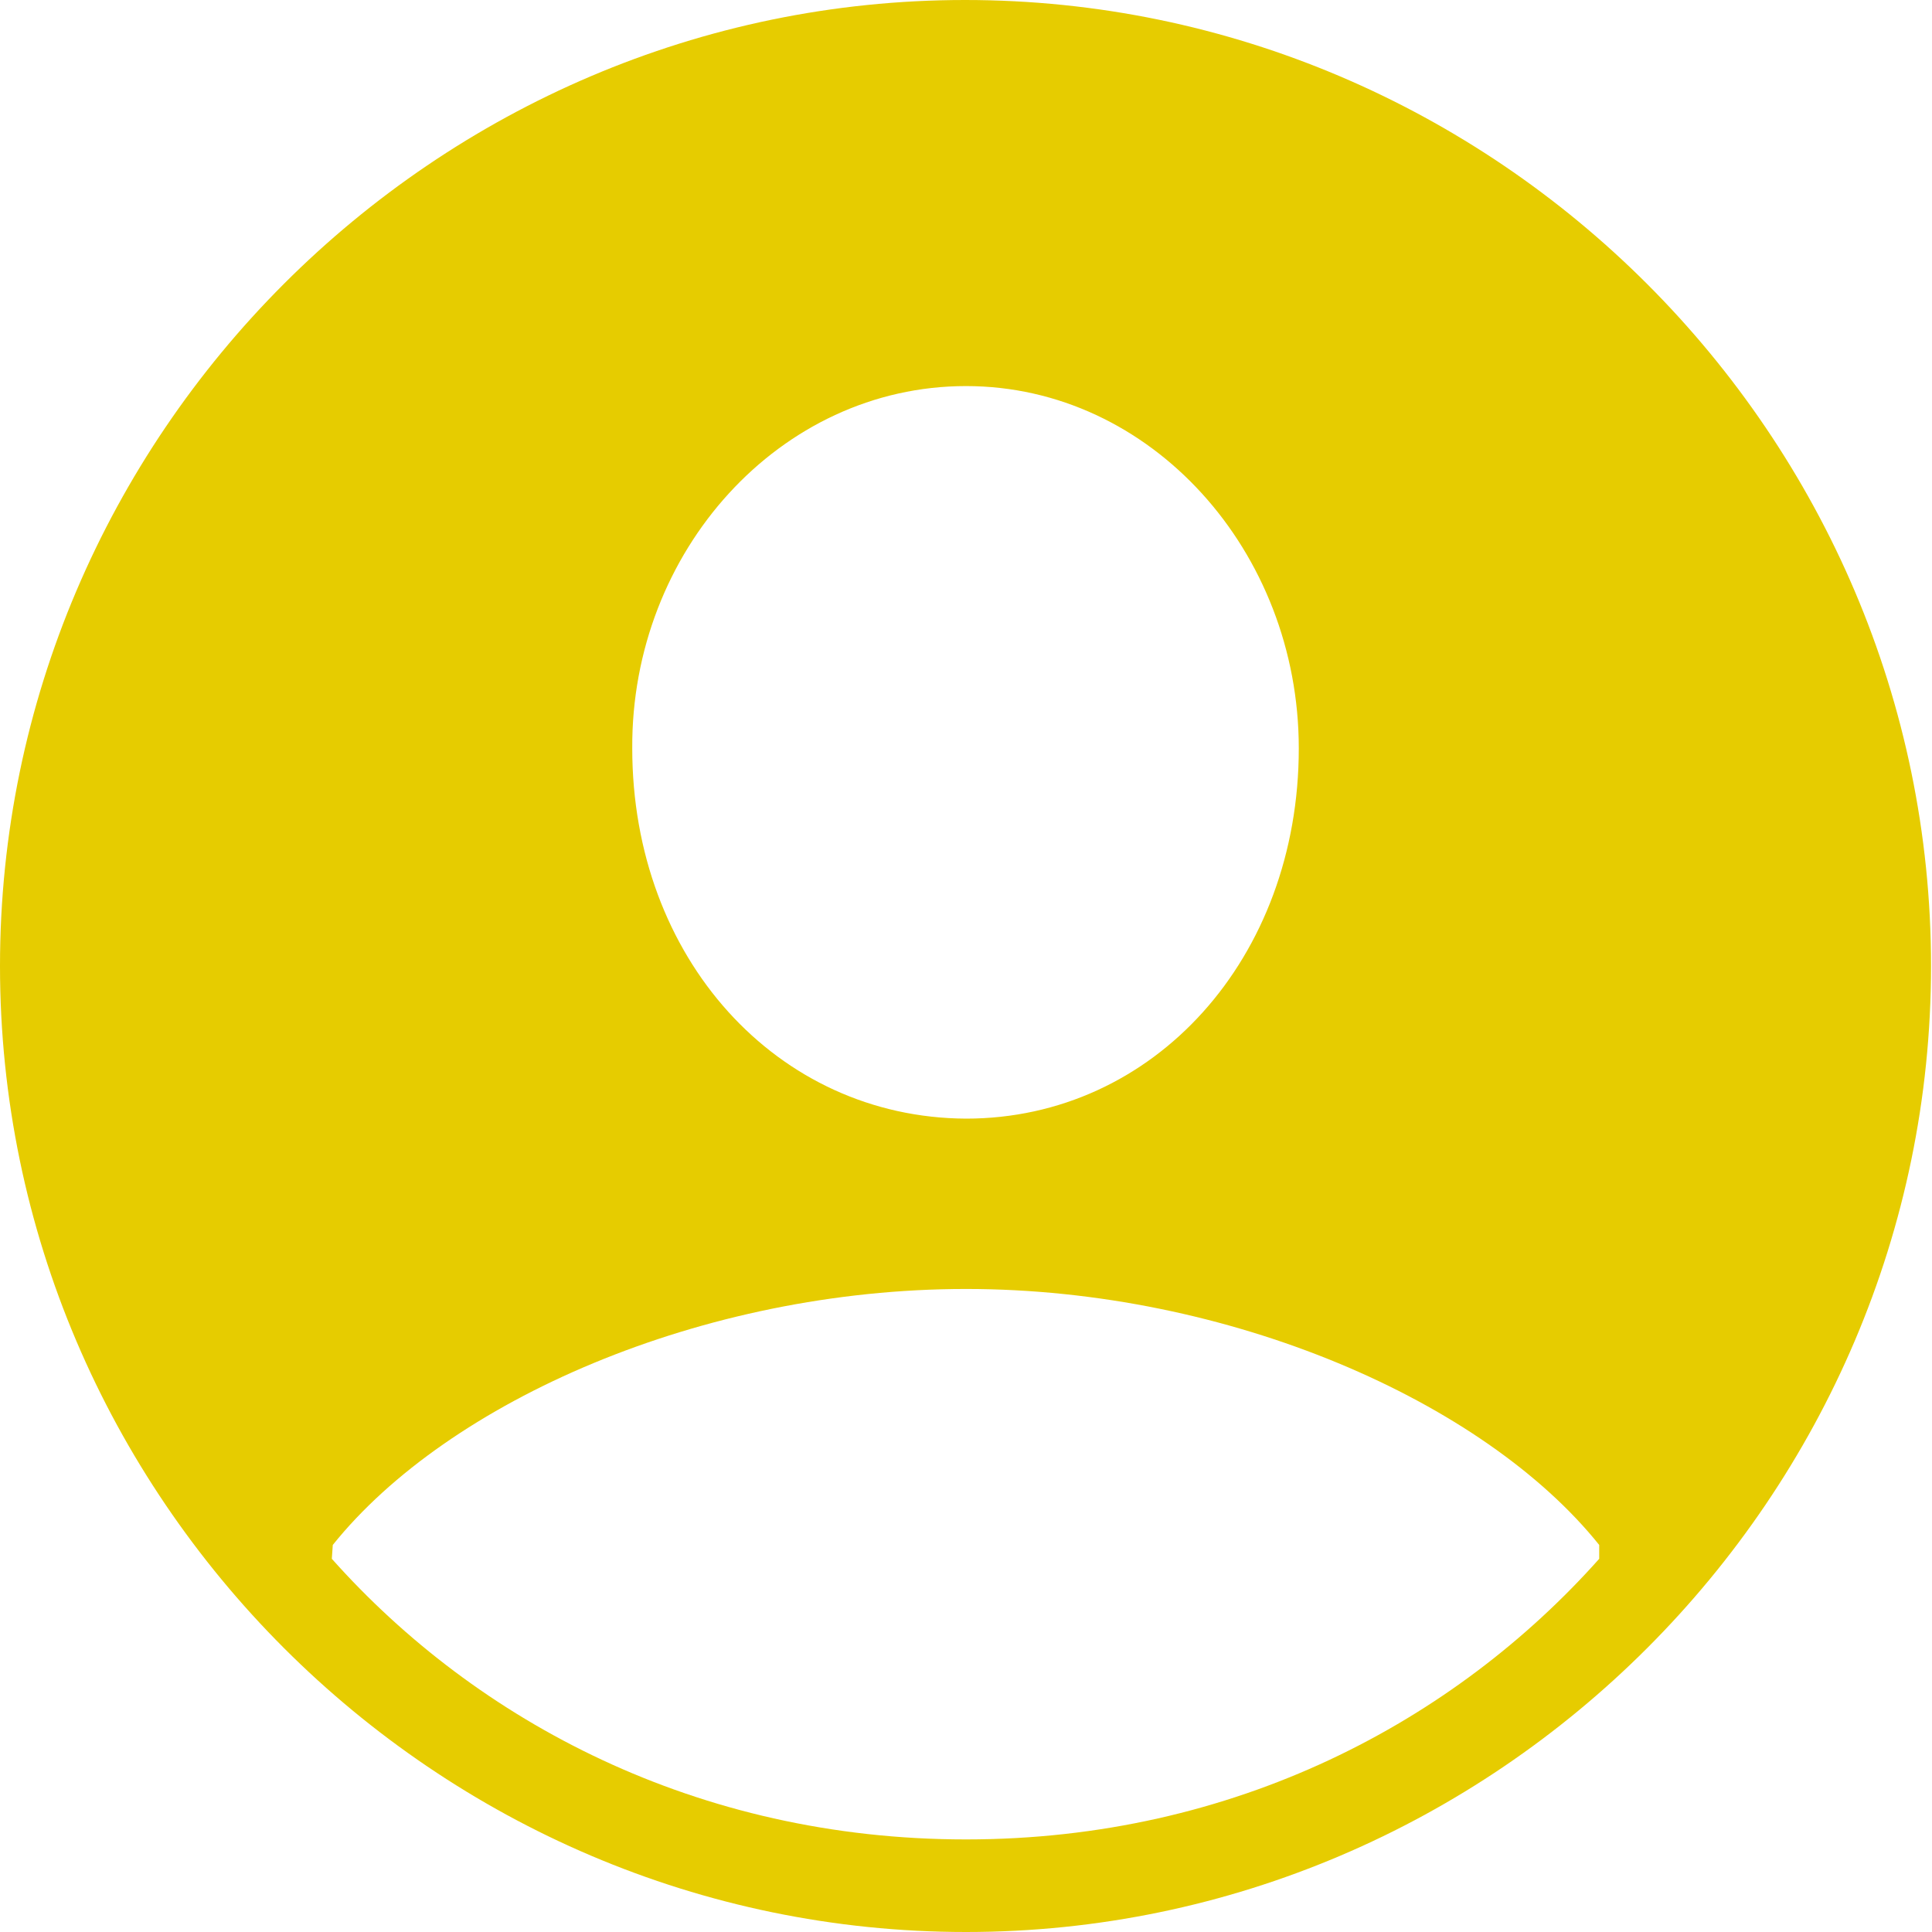 <svg viewBox="0 0 12 12" fill="currentColor" xmlns="http://www.w3.org/2000/svg"><path d="M6 12C9.291 12 11.994 9.297 11.994 6C11.994 2.703 9.291 0 5.994 0C2.703 0 0 2.703 0 6C0 9.297 2.703 12 6 12ZM6 2.398C7.15 2.398 8.067 3.425 8.067 4.648C8.067 5.951 7.168 6.948 6 6.948C4.826 6.942 3.927 5.951 3.927 4.648C3.92 3.425 4.844 2.398 6 2.398ZM9.933 9.596V9.682C9.034 10.691 7.67 11.425 6 11.425C4.33 11.425 2.96 10.691 2.061 9.682L2.067 9.596C2.783 8.703 4.361 8.006 6 8.006C7.633 8.006 9.217 8.703 9.933 9.596Z" fill="#E6CC00"></path></svg>